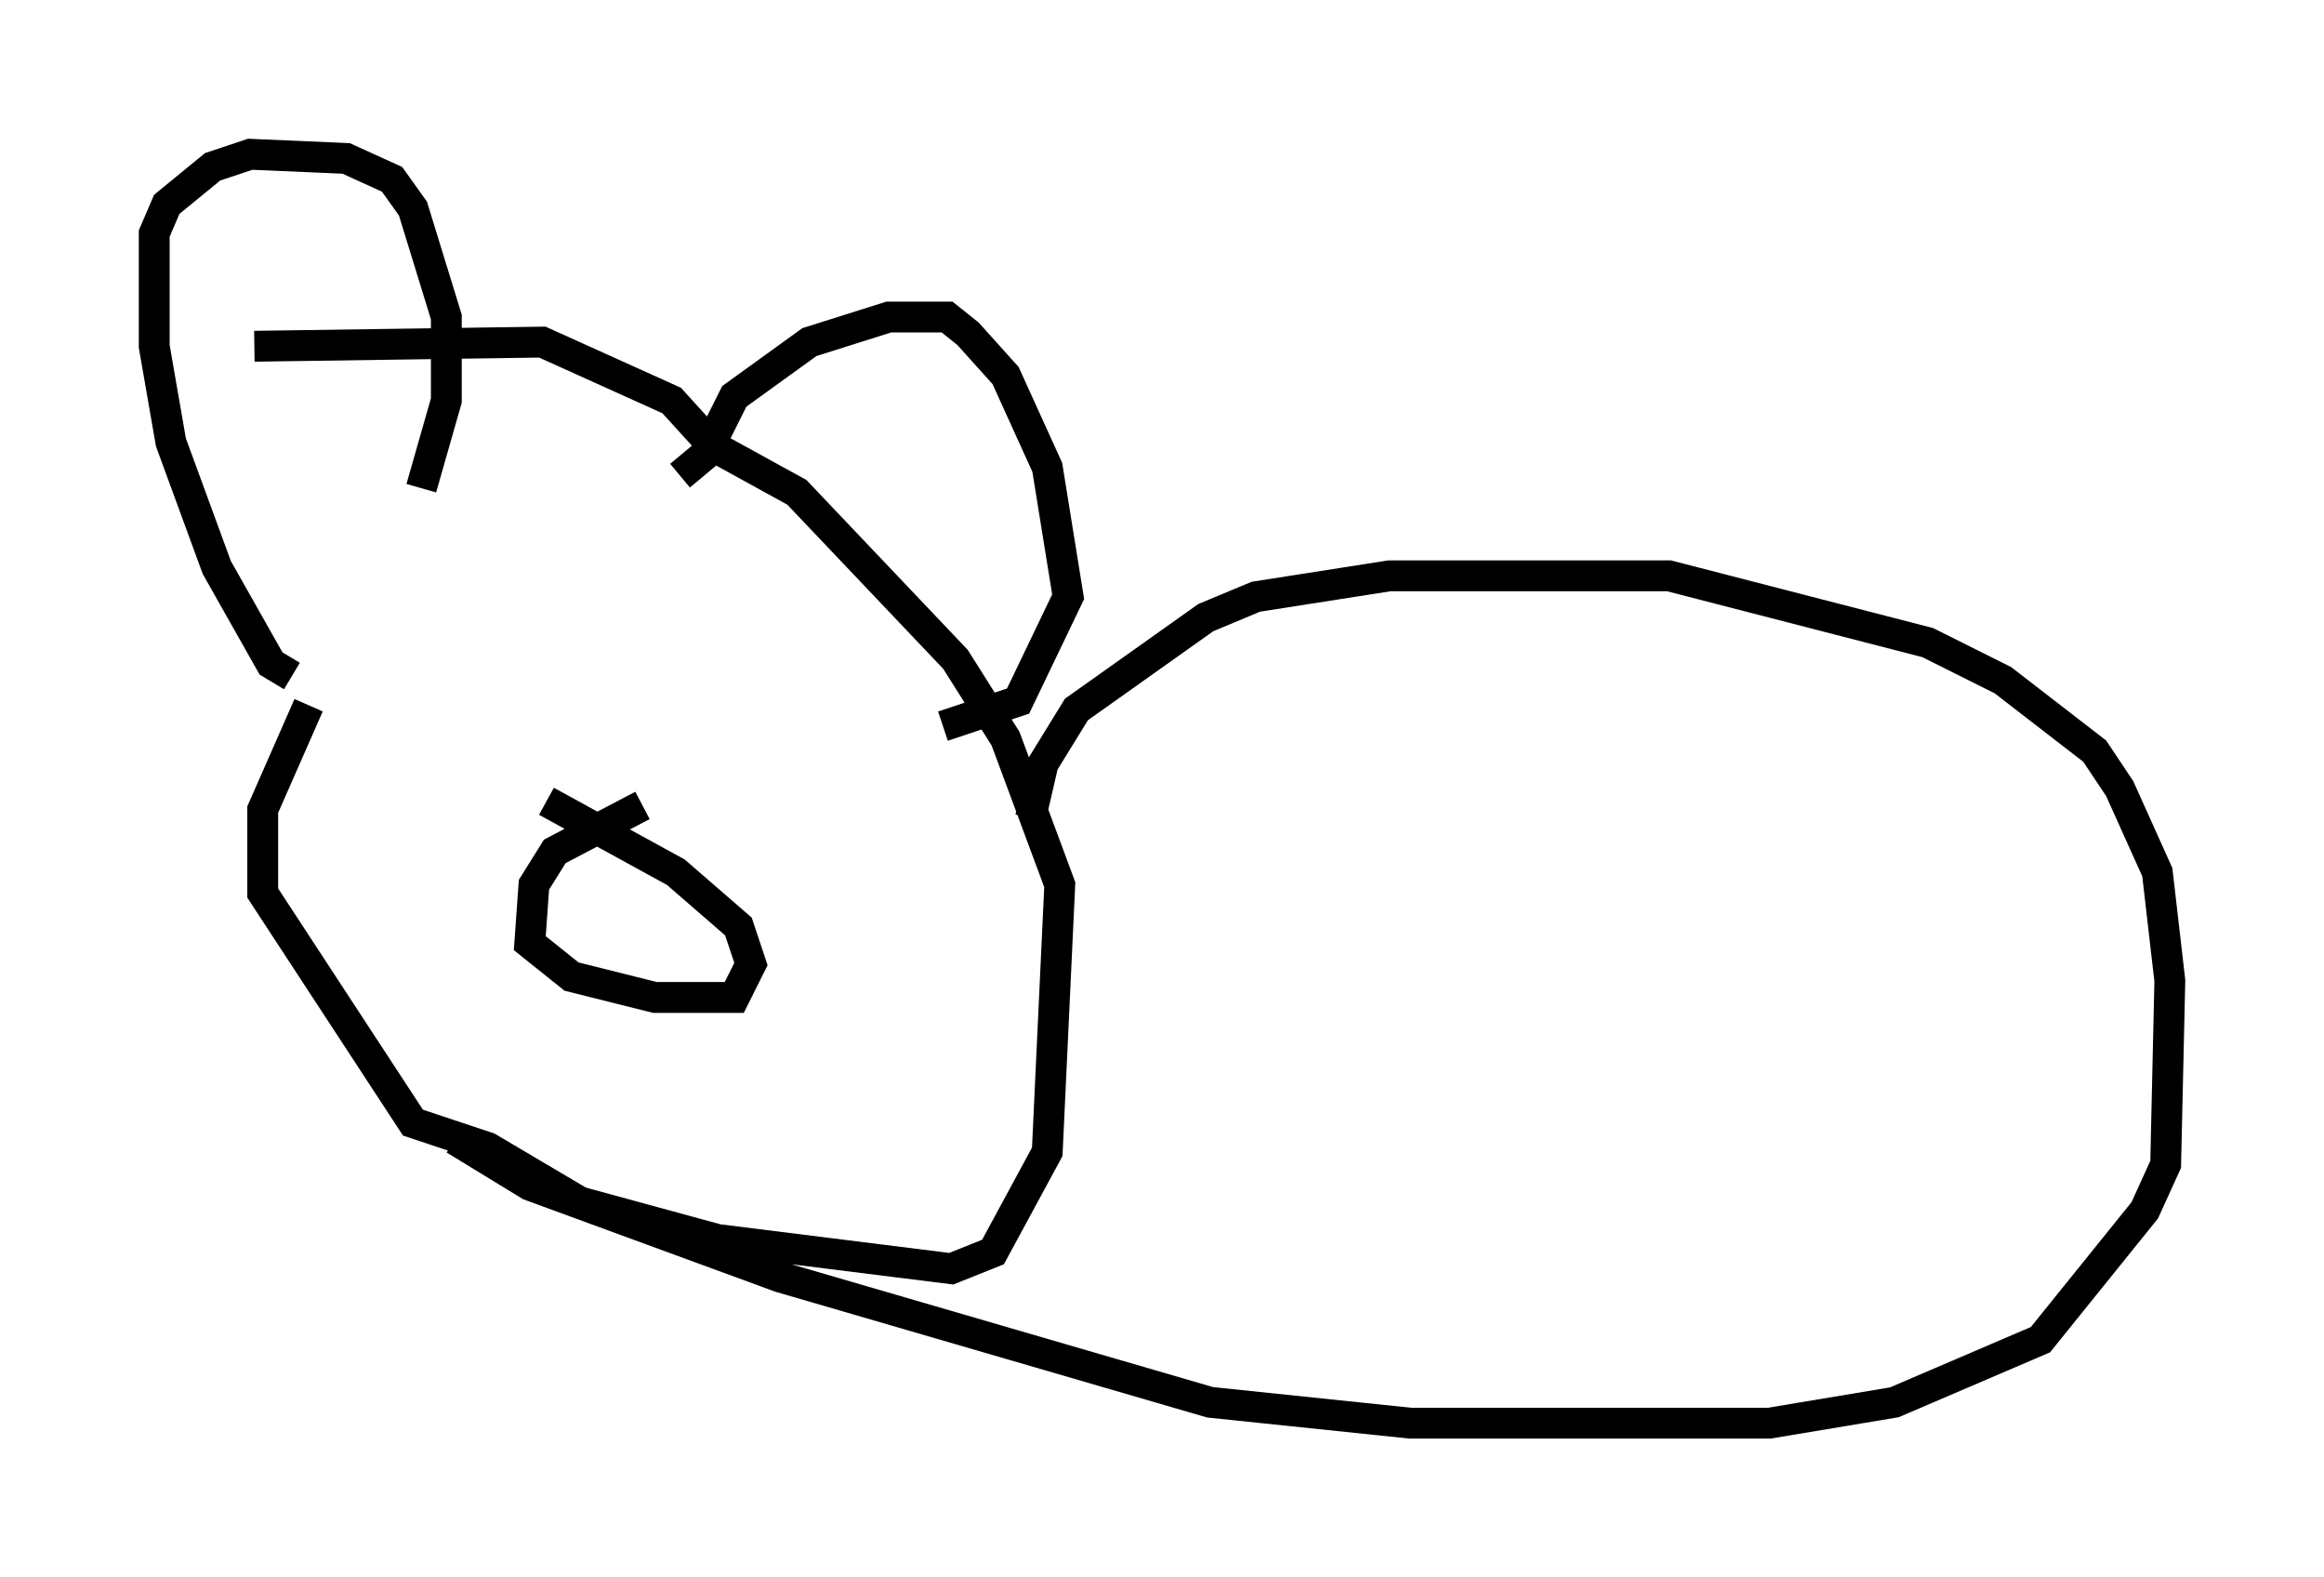 <?xml version="1.0" encoding="utf-8" ?>
<svg baseProfile="full" height="51.136" version="1.1" width="75.358" xmlns="http://www.w3.org/2000/svg" xmlns:ev="http://www.w3.org/2001/xml-events" xmlns:xlink="http://www.w3.org/1999/xlink"><defs /><rect fill="white" height="51.136" width="75.358" x="0" y="0" /><path d="M14.878, 19.073 m-4.871, 3.789 l-1.488, 3.383 0.0, 2.706 l4.871, 7.442 2.436, 0.812 l2.977, 1.759 4.465, 1.218 l7.578, 0.947 1.353, -0.541 l1.759, -3.248 0.406, -8.66 l-1.759, -4.736 -1.624, -2.571 l-5.142, -5.413 -2.706, -1.488 l-1.353, -1.488 -4.195, -1.894 l-9.337, 0.135 m1.218, 10.69 l-0.677, -0.406 -1.759, -3.112 l-1.488, -4.059 -0.541, -3.112 l0.0, -3.654 0.406, -0.947 l1.488, -1.218 1.218, -0.406 l3.112, 0.135 1.488, 0.677 l0.677, 0.947 1.083, 3.518 l0.0, 2.706 -0.812, 2.842 m8.39, -0.406 l0.812, -0.677 0.947, -1.894 l2.436, -1.759 2.571, -0.812 l1.894, 0.0 0.677, 0.541 l1.218, 1.353 1.353, 2.977 l0.677, 4.195 -1.624, 3.383 l-2.436, 0.812 m-9.743, 2.571 l-2.842, 1.488 -0.677, 1.083 l-0.135, 1.894 1.353, 1.083 l2.706, 0.677 2.571, 0.0 l0.541, -1.083 -0.406, -1.218 l-2.03, -1.759 -4.195, -2.3 m15.697, 0.541 l0.406, -1.759 1.083, -1.759 l4.195, -2.977 1.624, -0.677 l4.33, -0.677 9.066, 0.0 l8.39, 2.165 2.436, 1.218 l2.977, 2.3 0.812, 1.218 l1.218, 2.706 0.406, 3.518 l-0.135, 5.954 -0.677, 1.488 l-3.383, 4.195 -4.736, 2.03 l-4.059, 0.677 -11.637, 0.0 l-6.495, -0.677 -13.938, -4.059 l-8.119, -2.977 -2.436, -1.488 " fill="none" stroke="black" stroke-width="1" /></svg>